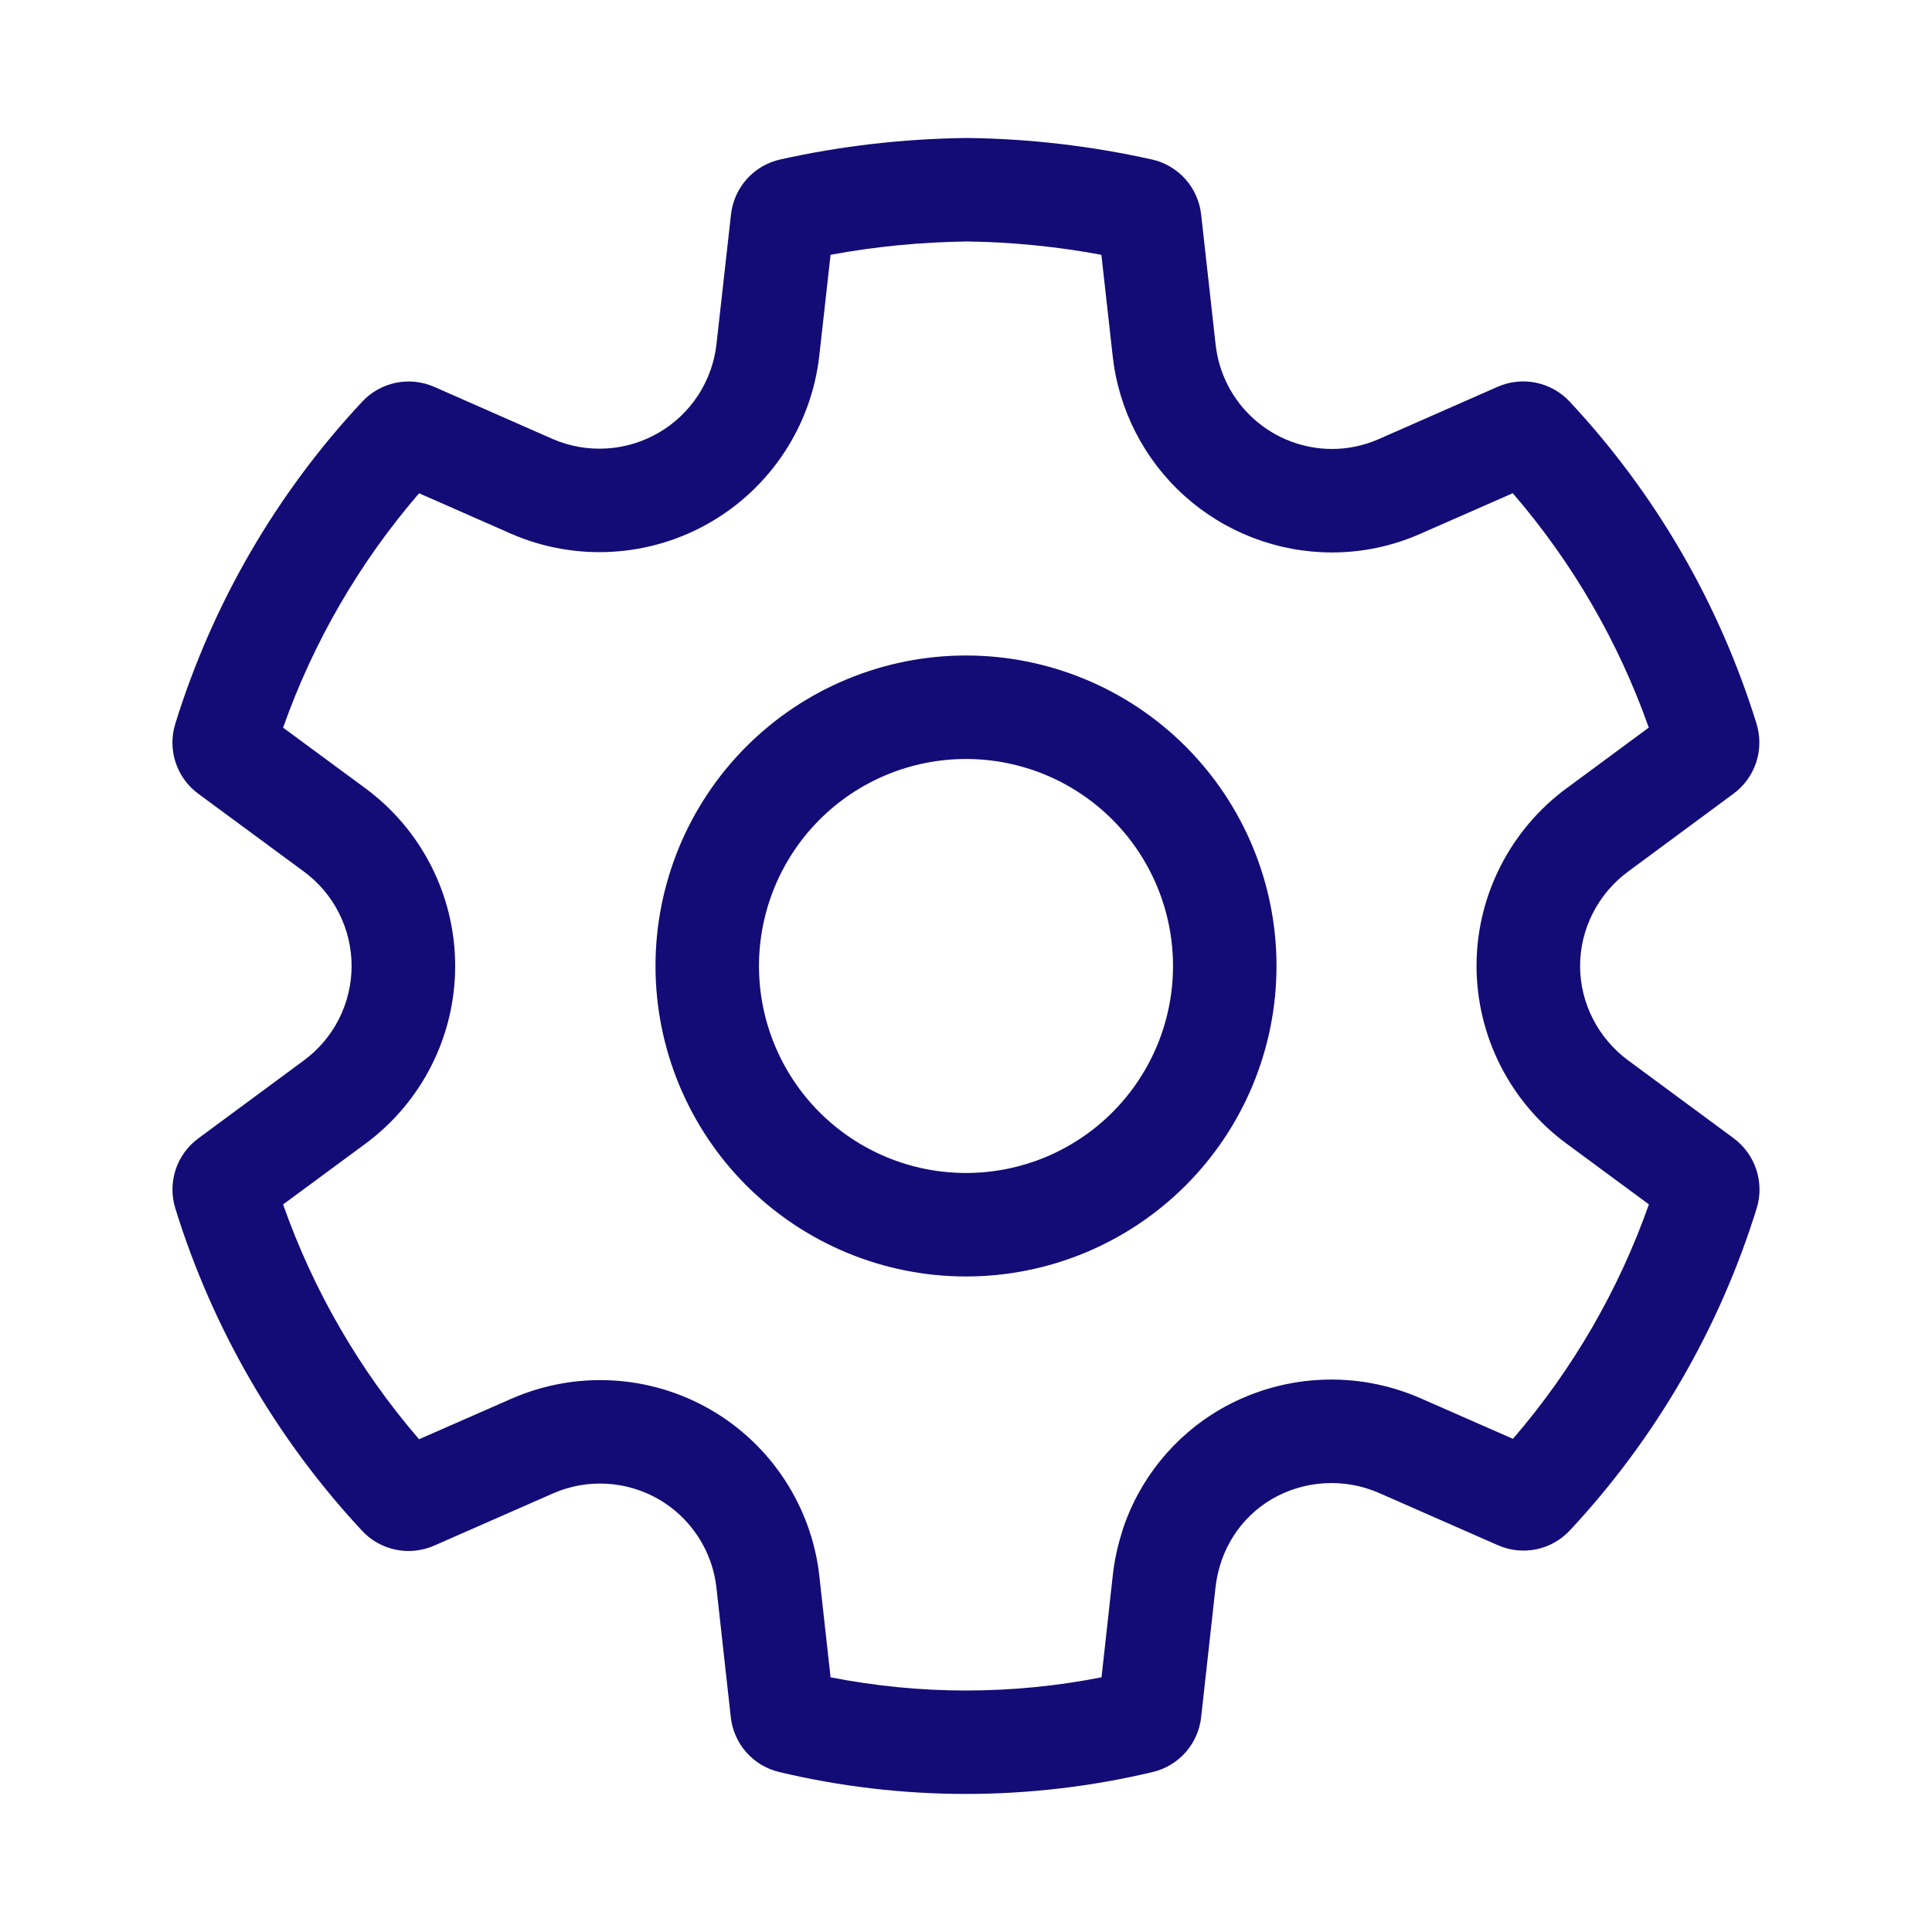 <svg width="60" height="60" viewBox="0 0 60 60" fill="none" xmlns="http://www.w3.org/2000/svg">
<path d="M30 20.357C28.734 20.357 27.48 20.606 26.31 21.091C25.14 21.575 24.077 22.285 23.181 23.181C22.286 24.076 21.576 25.139 21.091 26.309C20.607 27.479 20.357 28.733 20.357 29.999C20.357 31.266 20.607 32.52 21.091 33.69C21.576 34.859 22.286 35.923 23.181 36.818C24.077 37.713 25.14 38.424 26.31 38.908C27.48 39.393 28.734 39.642 30 39.642C32.557 39.642 35.01 38.626 36.819 36.818C38.627 35.01 39.643 32.557 39.643 29.999C39.643 27.442 38.627 24.989 36.819 23.181C35.01 21.372 32.557 20.357 30 20.357ZM23.571 29.999C23.571 29.155 23.738 28.319 24.061 27.539C24.384 26.759 24.857 26.051 25.454 25.454C26.051 24.857 26.76 24.383 27.54 24.06C28.32 23.737 29.156 23.571 30 23.571C30.844 23.571 31.68 23.737 32.46 24.06C33.24 24.383 33.949 24.857 34.546 25.454C35.143 26.051 35.616 26.759 35.939 27.539C36.262 28.319 36.429 29.155 36.429 29.999C36.429 31.704 35.751 33.34 34.546 34.545C33.34 35.751 31.705 36.428 30 36.428C28.295 36.428 26.66 35.751 25.454 34.545C24.249 33.34 23.571 31.704 23.571 29.999ZM46.521 47.989L42.819 46.362C42.292 46.133 41.718 46.031 41.145 46.063C40.571 46.095 40.013 46.26 39.514 46.547C38.514 47.125 37.875 48.147 37.749 49.298L37.303 53.327C37.259 53.732 37.09 54.113 36.821 54.419C36.551 54.724 36.193 54.939 35.796 55.032C31.984 55.939 28.012 55.939 24.199 55.032C23.803 54.938 23.446 54.724 23.176 54.418C22.907 54.113 22.739 53.731 22.695 53.327L22.249 49.304C22.186 48.738 21.99 48.195 21.678 47.718C21.366 47.242 20.947 46.845 20.454 46.559C19.961 46.276 19.408 46.111 18.84 46.079C18.273 46.047 17.705 46.148 17.184 46.375L13.481 48.002C13.106 48.166 12.69 48.21 12.29 48.127C11.889 48.045 11.524 47.84 11.246 47.541C8.583 44.683 6.6 41.261 5.445 37.529C5.323 37.137 5.326 36.717 5.454 36.326C5.582 35.936 5.829 35.595 6.161 35.352L9.433 32.935C9.894 32.597 10.268 32.155 10.526 31.645C10.784 31.135 10.919 30.571 10.919 29.999C10.919 29.428 10.784 28.864 10.526 28.354C10.268 27.844 9.894 27.402 9.433 27.064L6.161 24.653C5.829 24.41 5.582 24.069 5.453 23.678C5.325 23.287 5.322 22.866 5.445 22.474C6.6 18.744 8.584 15.325 11.25 12.473C11.529 12.174 11.894 11.97 12.294 11.888C12.695 11.805 13.111 11.85 13.485 12.014L17.171 13.637C17.695 13.862 18.265 13.962 18.835 13.928C19.405 13.894 19.959 13.727 20.453 13.44C20.947 13.154 21.366 12.756 21.679 12.278C21.991 11.8 22.187 11.255 22.251 10.688L22.701 6.664C22.746 6.254 22.918 5.868 23.192 5.561C23.467 5.254 23.831 5.041 24.234 4.952C26.119 4.532 28.051 4.309 30.028 4.285C31.961 4.307 33.885 4.532 35.771 4.952C36.173 5.041 36.538 5.255 36.813 5.562C37.087 5.87 37.259 6.256 37.303 6.666L37.751 10.69C37.847 11.583 38.269 12.409 38.937 13.009C39.604 13.609 40.47 13.942 41.368 13.943C41.867 13.943 42.362 13.838 42.825 13.634L46.511 12.012C46.885 11.848 47.301 11.803 47.701 11.885C48.102 11.968 48.467 12.172 48.746 12.471C51.41 15.323 53.394 18.742 54.549 22.472C54.671 22.864 54.669 23.284 54.541 23.674C54.413 24.065 54.166 24.405 53.835 24.649L50.567 27.064C49.635 27.749 49.071 28.84 49.071 29.999C49.071 31.157 49.635 32.247 50.569 32.935L53.839 35.348C54.516 35.849 54.804 36.724 54.555 37.527C53.399 41.255 51.416 44.673 48.754 47.528C48.475 47.827 48.111 48.032 47.71 48.115C47.31 48.197 46.896 48.153 46.521 47.989ZM34.847 47.564C35.358 45.963 36.447 44.609 37.901 43.765C38.836 43.226 39.885 42.914 40.962 42.854C42.04 42.794 43.117 42.988 44.106 43.42L46.986 44.684C48.835 42.541 50.267 40.072 51.208 37.403L48.66 35.524C47.792 34.888 47.085 34.054 46.598 33.094C46.111 32.135 45.856 31.074 45.855 29.997C45.855 27.797 46.92 25.754 48.656 24.477L48.66 24.475L51.204 22.596C50.261 19.927 48.829 17.459 46.98 15.317L44.124 16.572L44.119 16.574C43.249 16.96 42.313 17.157 41.364 17.157C39.675 17.156 38.047 16.531 36.79 15.404C35.534 14.276 34.737 12.724 34.554 11.046V11.042L34.204 7.913C32.826 7.657 31.428 7.518 30.026 7.499C28.583 7.519 27.172 7.657 25.794 7.913L25.444 11.044C25.324 12.112 24.955 13.137 24.367 14.036C23.778 14.936 22.987 15.685 22.057 16.223C21.127 16.762 20.083 17.074 19.01 17.136C17.937 17.198 16.864 17.007 15.879 16.579L13.016 15.319C11.167 17.461 9.734 19.93 8.792 22.598L11.342 24.477C12.208 25.114 12.912 25.946 13.397 26.906C13.883 27.865 14.136 28.925 14.136 30C14.136 31.076 13.883 32.136 13.397 33.095C12.912 34.055 12.208 34.886 11.342 35.524L8.792 37.405C9.732 40.078 11.164 42.551 13.014 44.697L15.896 43.433C16.879 43.004 17.949 42.811 19.02 42.871C20.091 42.93 21.133 43.24 22.063 43.776C22.992 44.312 23.782 45.059 24.369 45.957C24.957 46.854 25.326 47.877 25.446 48.942V48.953L25.794 52.09C28.573 52.637 31.429 52.637 34.209 52.09L34.556 48.947C34.607 48.472 34.706 48.012 34.851 47.564" fill="#130C76"/>
</svg>
